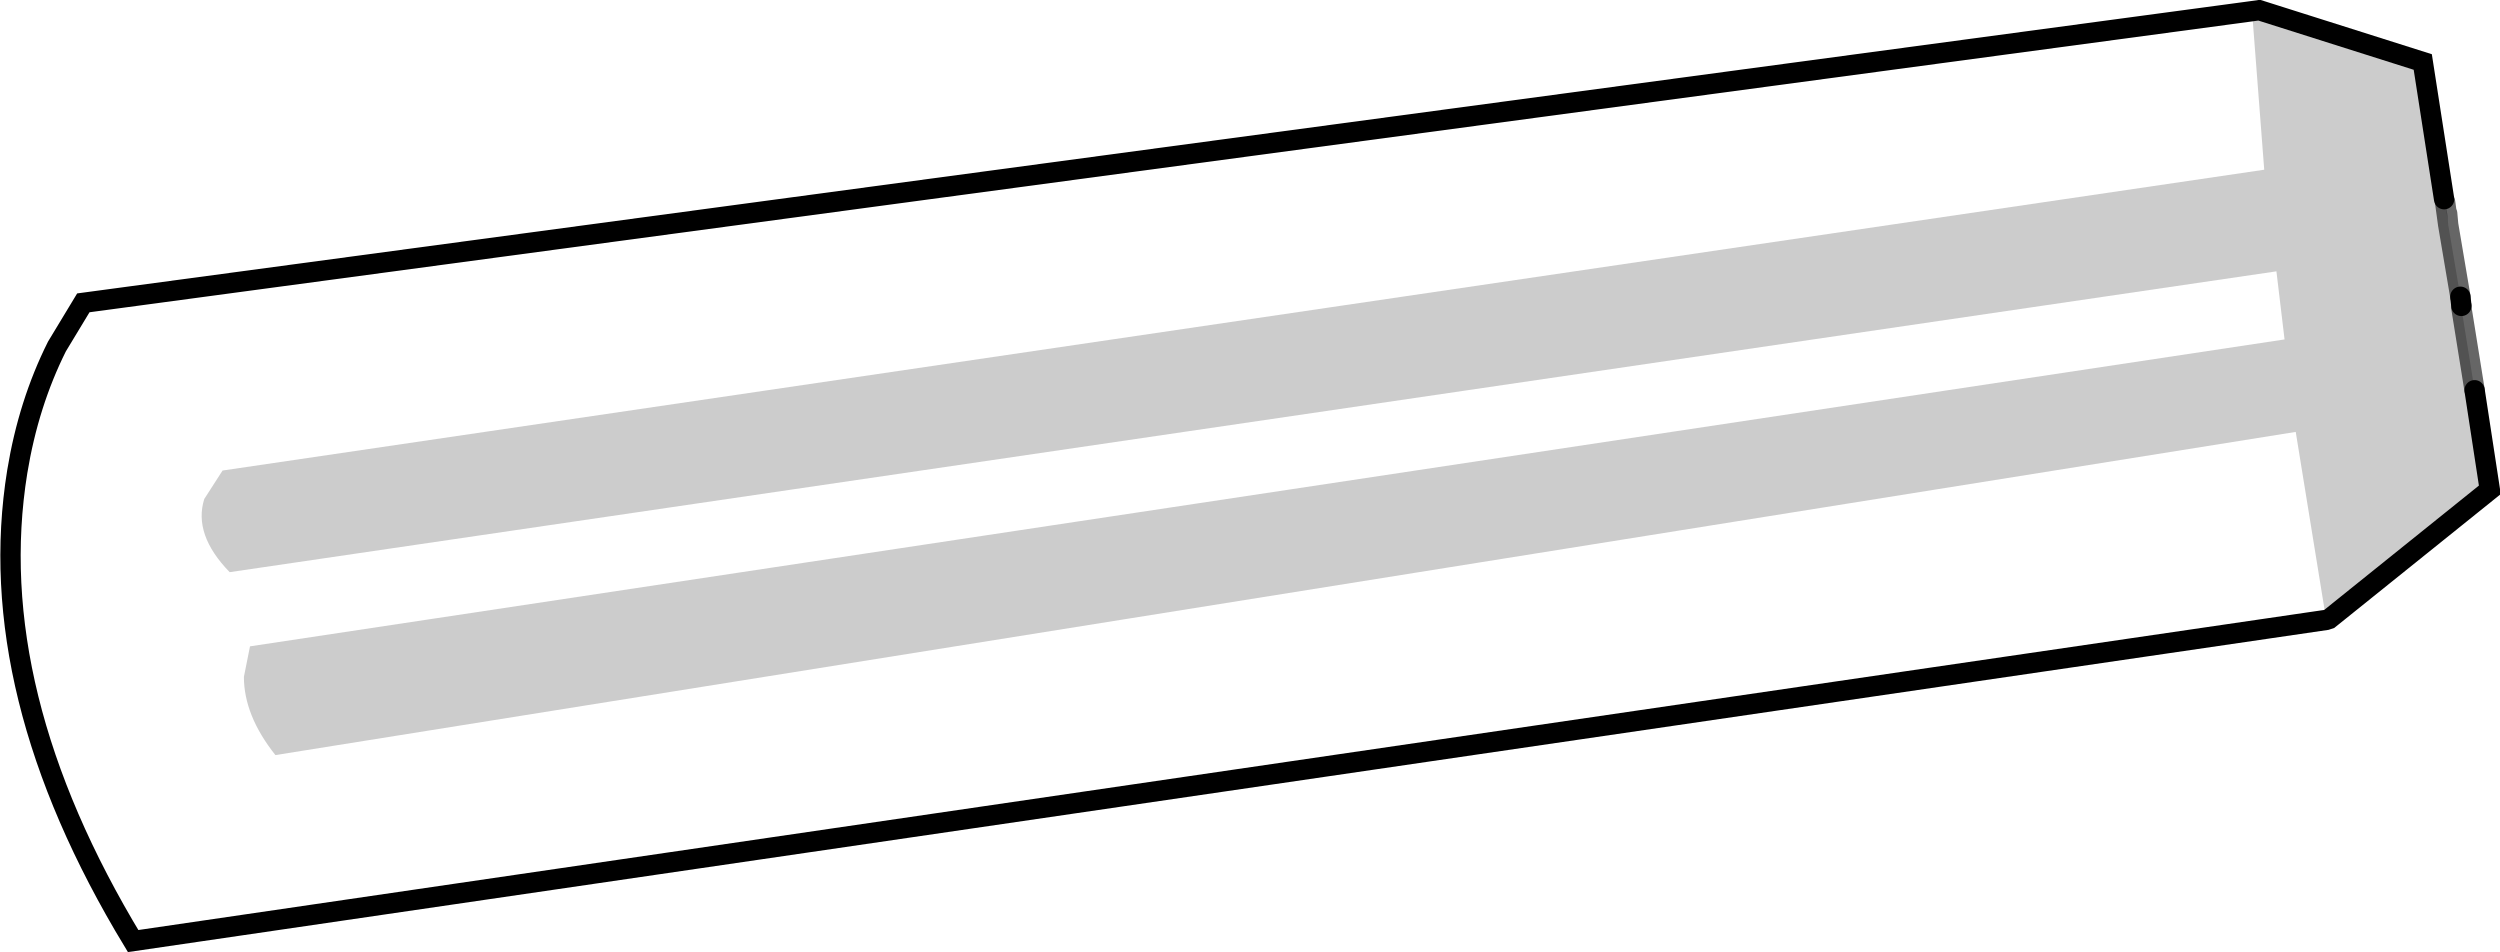 <?xml version="1.0" encoding="UTF-8" standalone="no"?>
<svg xmlns:xlink="http://www.w3.org/1999/xlink" height="46.85px" width="123.0px" xmlns="http://www.w3.org/2000/svg">
  <g transform="matrix(1.0, 0.0, 0.0, 1.0, 122.5, 16.3)">
    <path d="M-8.05 14.2 L-115.95 30.0 Q-123.4 17.7 -121.65 6.9 -121.1 3.55 -119.7 0.75 L-118.4 -1.4 -11.7 -15.75 -11.1 -7.95 -111.55 6.85 -112.45 8.25 Q-113.0 10.0 -111.2 11.85 L-10.5 -2.95 -10.1 0.4 -110.2 15.5 -110.5 17.0 Q-110.5 18.9 -108.95 20.85 L-9.55 4.95 -8.05 14.2" fill="#ffffff" fill-opacity="0.0" fill-rule="evenodd" stroke="none"/>
    <path d="M-11.7 -15.75 L-11.35 -15.8 -3.3 -13.25 -2.25 -6.5 -2.2 -6.35 -2.05 -5.25 -1.45 -1.7 -1.4 -1.25 -1.4 -1.15 -0.75 2.9 0.0 7.8 -7.9 14.15 -8.05 14.2 -9.55 4.95 -108.95 20.85 Q-110.5 18.9 -110.5 17.0 L-110.2 15.5 -10.1 0.4 -10.5 -2.95 -111.2 11.85 Q-113.0 10.0 -112.45 8.25 L-111.55 6.85 -11.1 -7.95 -11.7 -15.75" fill="#000000" fill-opacity="0.2" fill-rule="evenodd" stroke="none"/>
    <path d="M-2.2 -6.35 L-2.1 -5.8 -2.05 -5.25 -2.2 -6.35" fill="#828487" fill-rule="evenodd" stroke="none"/>
    <path d="M-7.9 14.15 L-8.05 14.2 -7.9 14.15" fill="#67686b" fill-rule="evenodd" stroke="none"/>
    <path d="M-11.7 -15.75 L-11.35 -15.8 -3.3 -13.25 -2.25 -6.5 M-1.45 -1.7 L-1.4 -1.25 M-0.75 2.9 L0.0 7.8 -7.9 14.15 -8.05 14.2 -115.95 30.0 Q-123.4 17.7 -121.65 6.9 -121.1 3.55 -119.7 0.75 L-118.4 -1.4 -11.7 -15.75" fill="none" stroke="#000000" stroke-linecap="round" stroke-linejoin="miter-clip" stroke-miterlimit="4.0" stroke-width="1.0"/>
    <path d="M-2.1 -5.8 L-2.05 -5.25 -1.45 -1.7 M-1.4 -1.25 L-1.4 -1.15 -0.75 2.9 M-2.2 -6.35 L-2.05 -5.25" fill="none" stroke="#000000" stroke-linecap="round" stroke-linejoin="miter-clip" stroke-miterlimit="4.0" stroke-opacity="0.6" stroke-width="1.0"/>
  </g>
</svg>
